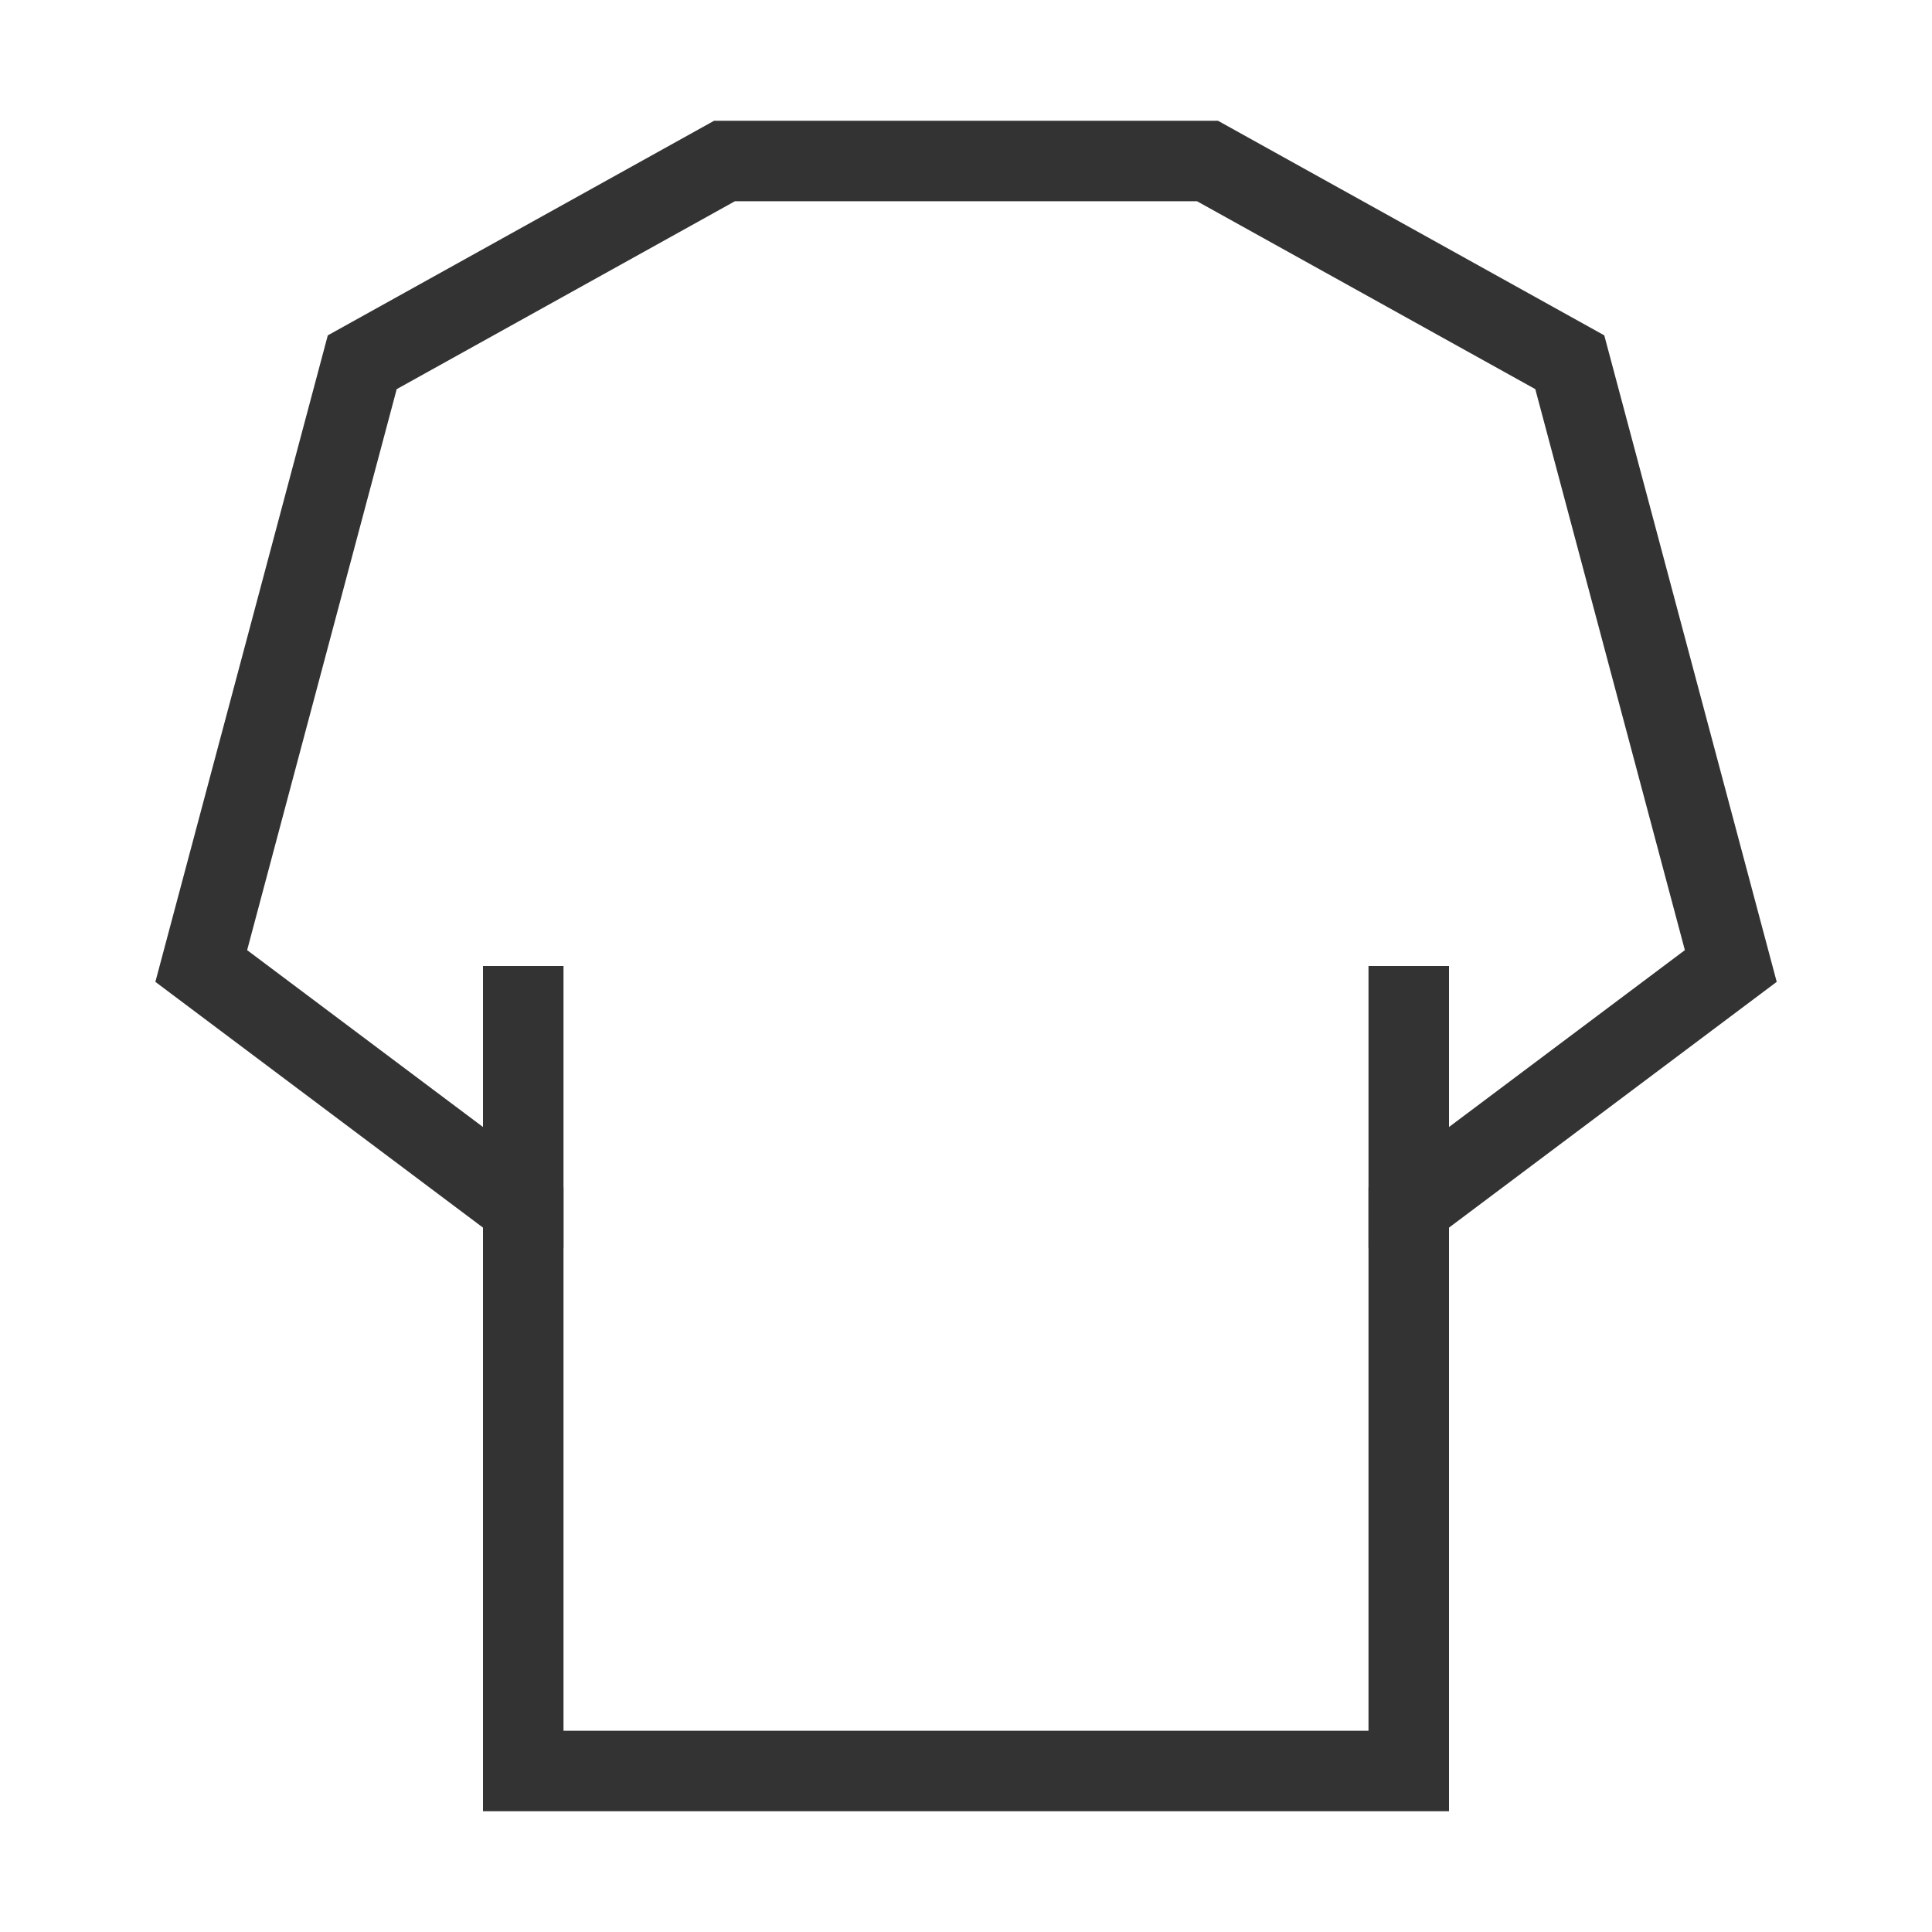 <?xml version="1.0" encoding="iso-8859-1"?>
<svg version="1.1" id="&#x56FE;&#x5C42;_1" xmlns="http://www.w3.org/2000/svg" xmlns:xlink="http://www.w3.org/1999/xlink" x="0px"
	 y="0px" viewBox="0 0 24 24" style="enable-background:new 0 0 24 24;" xml:space="preserve">
<path style="fill:#333333;" d="M18,22.5H6v-7.25l-4.07-3.053l2.142-8.031L8.871,1.5h6.259l4.799,2.666l2.142,8.031L18,15.25V22.5z
	 M7,21.5h10v-6.75l3.93-2.947l-1.858-6.969L14.87,2.5H9.129L4.928,4.834L3.07,11.803L7,14.75V21.5z"/>
<rect x="6" y="12" style="fill:#333333;" width="1" height="3.5"/>
<rect x="17" y="12" style="fill:#333333;" width="1" height="3.5"/>
</svg>






